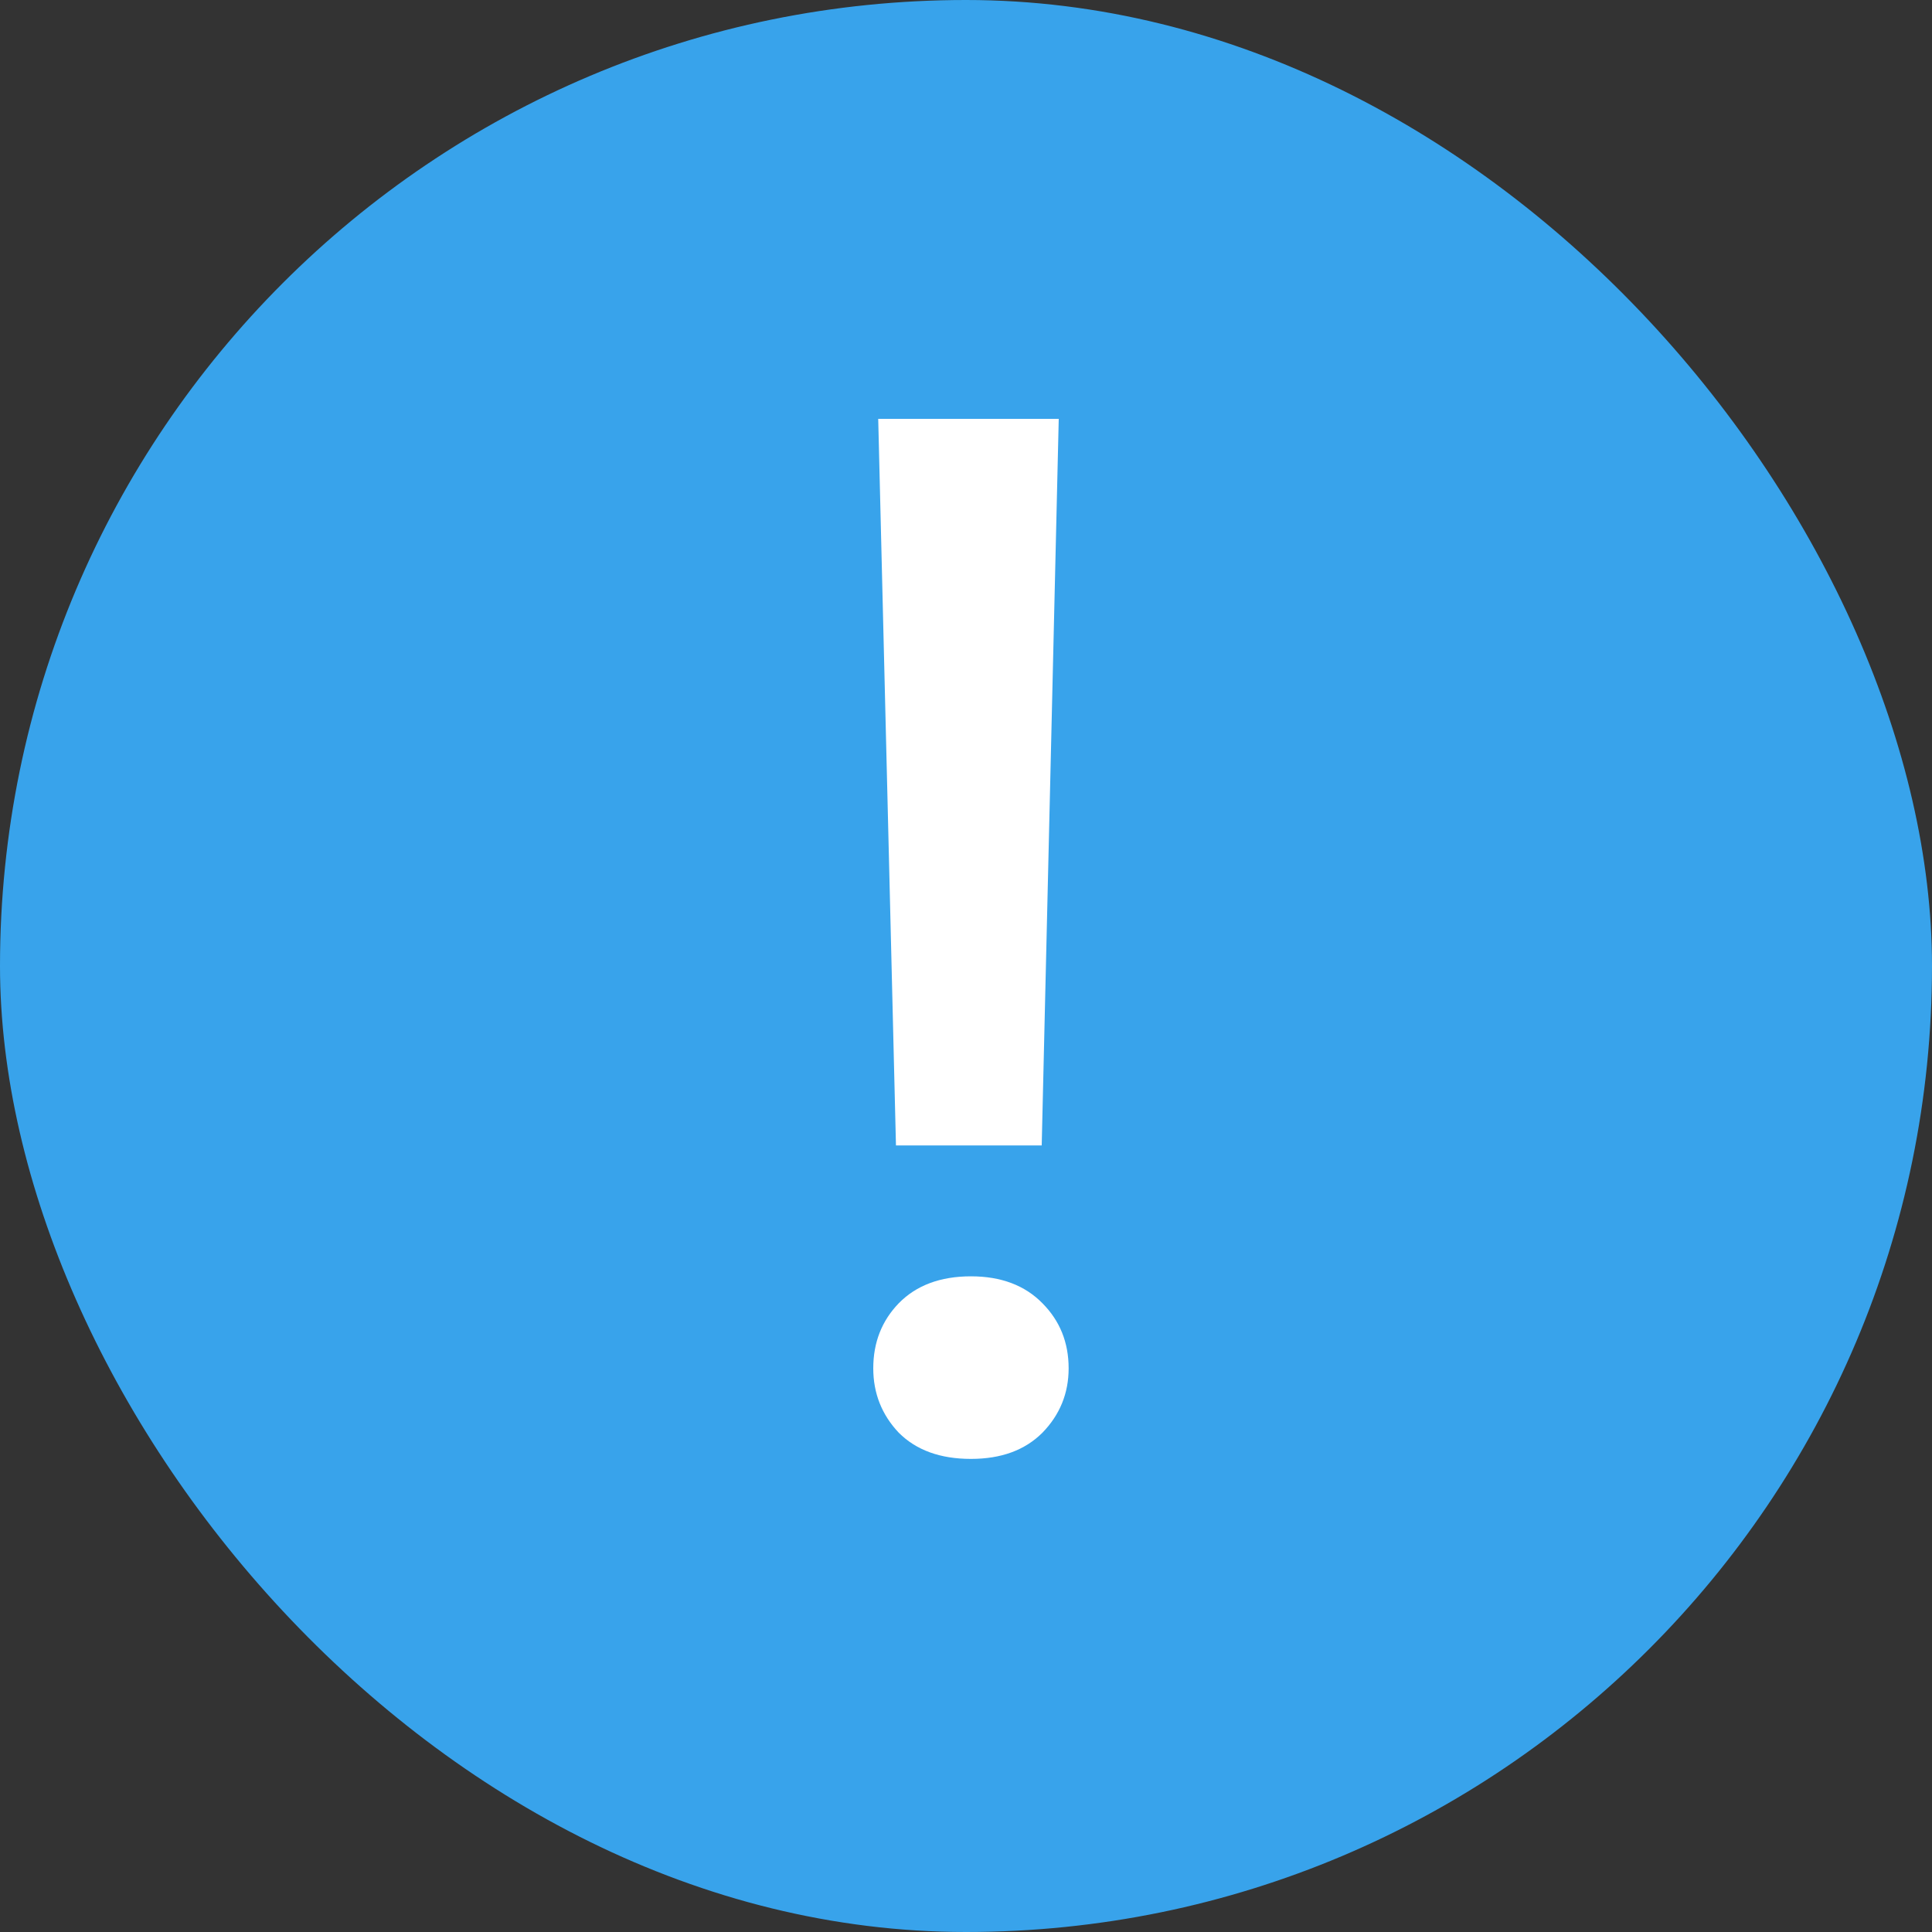 <svg width="16" height="16" margin="2px" viewBox="0 0 16 16" fill="none" xmlns="http://www.w3.org/2000/svg">
<rect x="0" y="0" width="16" height="16" fill="#333333" stroke="none"/>
<rect width="16" height="16" rx="8" fill="#38A3EB"/>
<path d="M8.768 3.469L8.627 9.486H7.42L7.273 3.469H8.768ZM7.232 11.332C7.232 11.117 7.303 10.938 7.443 10.793C7.588 10.645 7.787 10.57 8.041 10.57C8.291 10.57 8.488 10.645 8.633 10.793C8.777 10.938 8.85 11.117 8.85 11.332C8.85 11.539 8.777 11.717 8.633 11.865C8.488 12.01 8.291 12.082 8.041 12.082C7.787 12.082 7.588 12.01 7.443 11.865C7.303 11.717 7.232 11.539 7.232 11.332Z" fill="white"/>
</svg>
